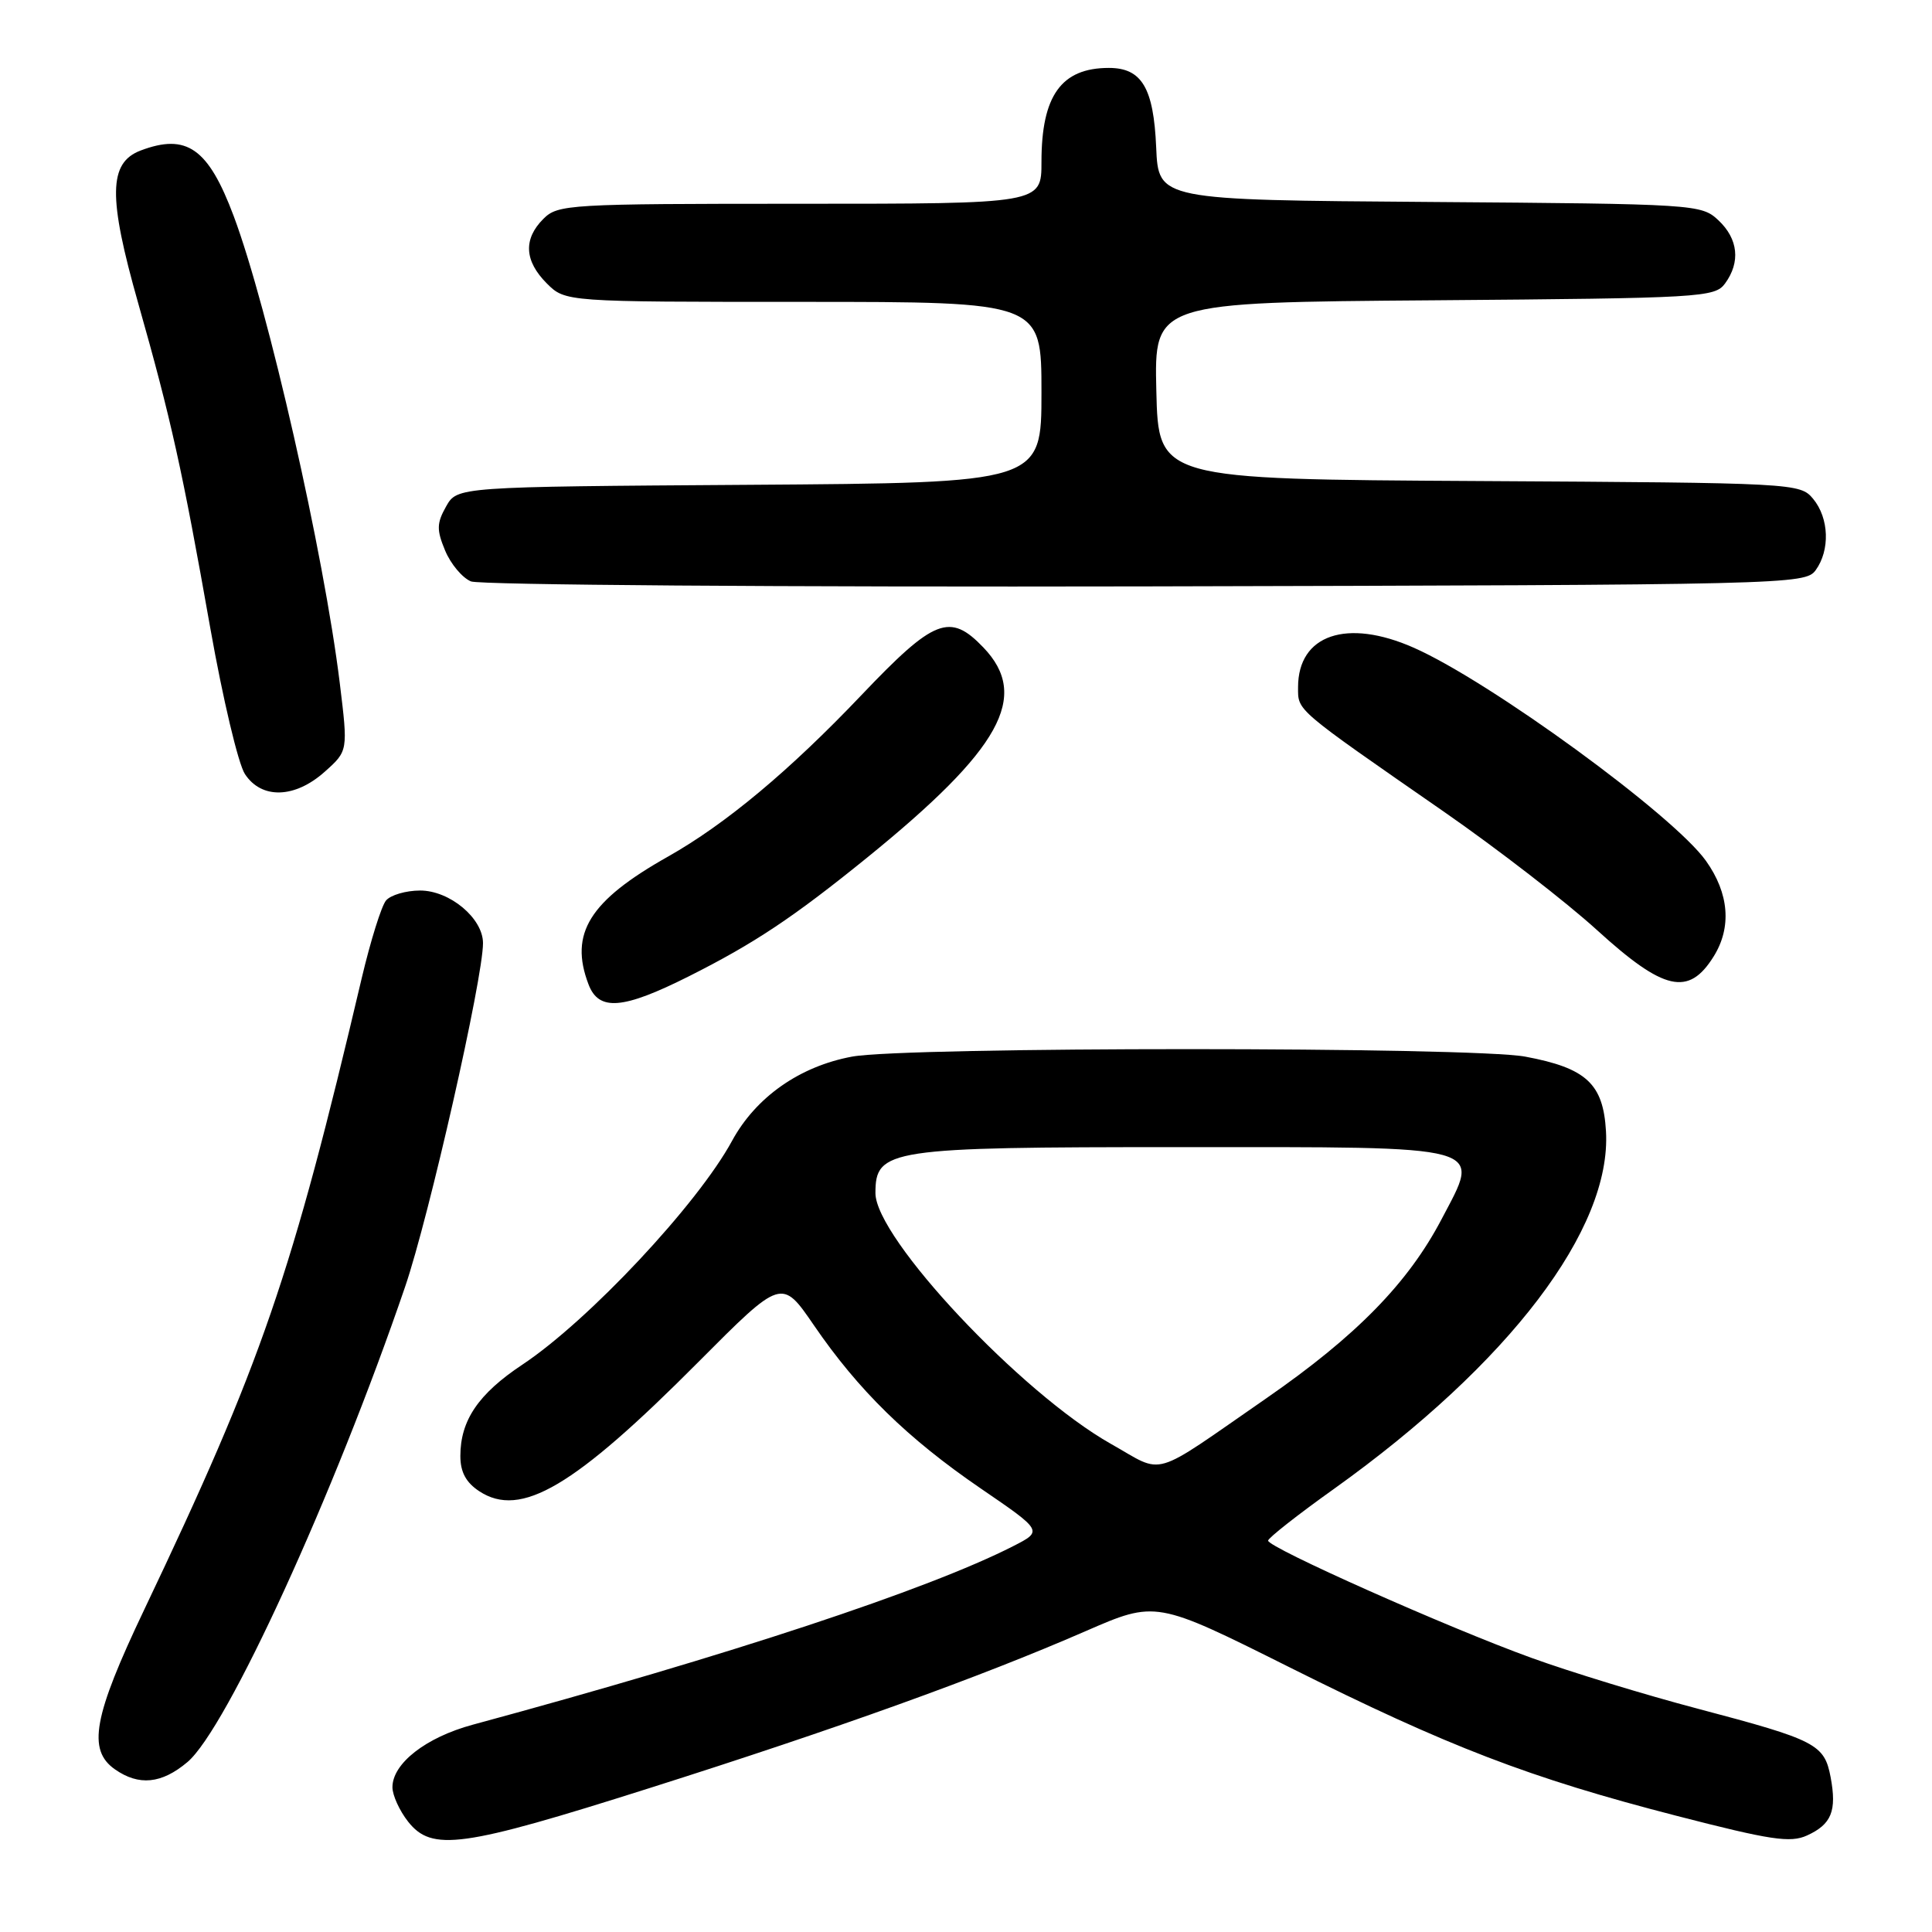 <?xml version="1.0" encoding="UTF-8" standalone="no"?>
<!DOCTYPE svg PUBLIC "-//W3C//DTD SVG 1.1//EN" "http://www.w3.org/Graphics/SVG/1.1/DTD/svg11.dtd" >
<svg xmlns="http://www.w3.org/2000/svg" xmlns:xlink="http://www.w3.org/1999/xlink" version="1.1" viewBox="0 0 256 256">
 <g >
 <path fill="currentColor"
d=" M 86.10 236.92 C 110.93 229.05 129.80 222.26 143.84 216.14 C 153.17 212.08 153.17 212.08 170.84 220.91 C 191.94 231.46 202.62 235.57 222.17 240.61 C 234.61 243.82 237.23 244.22 239.44 243.21 C 242.69 241.73 243.40 239.96 242.57 235.50 C 241.74 231.12 240.66 230.56 225.03 226.43 C 218.04 224.59 208.09 221.55 202.91 219.67 C 191.77 215.64 167.99 205.04 168.03 204.14 C 168.04 203.79 171.98 200.69 176.78 197.27 C 200.00 180.66 213.56 162.84 212.80 149.89 C 212.44 143.60 210.19 141.52 202.11 140.01 C 195.06 138.69 119.96 138.68 112.89 140.01 C 105.95 141.30 100.15 145.38 97.00 151.17 C 92.43 159.59 77.98 175.00 69.22 180.82 C 63.39 184.69 61.00 188.21 61.00 192.93 C 61.00 195.06 61.75 196.44 63.51 197.60 C 69.01 201.20 76.05 197.05 92.54 180.47 C 103.58 169.38 103.58 169.38 107.85 175.61 C 113.74 184.22 120.25 190.59 129.94 197.22 C 138.19 202.86 138.19 202.86 134.26 204.87 C 122.97 210.63 96.60 219.34 62.65 228.53 C 56.43 230.21 52.00 233.67 52.00 236.82 C 52.00 237.87 52.93 239.92 54.07 241.37 C 57.23 245.37 61.17 244.83 86.10 236.92 Z  M 24.83 233.49 C 30.04 229.11 44.28 198.02 53.68 170.50 C 56.85 161.23 64.00 129.67 64.00 124.97 C 64.00 121.68 59.60 118.00 55.67 118.00 C 53.79 118.00 51.75 118.60 51.15 119.32 C 50.54 120.05 49.10 124.67 47.94 129.57 C 38.62 169.16 34.69 180.56 19.10 213.31 C 12.37 227.44 11.56 231.87 15.22 234.44 C 18.40 236.67 21.41 236.37 24.83 233.49 Z  M 91.27 129.37 C 99.98 124.99 105.11 121.57 114.92 113.62 C 132.64 99.24 136.50 92.26 130.31 85.80 C 125.86 81.15 123.80 81.96 114.15 92.10 C 104.61 102.13 96.13 109.21 88.50 113.51 C 78.10 119.37 75.41 123.69 77.98 130.43 C 79.34 134.02 82.53 133.76 91.27 129.37 Z  M 227.06 126.75 C 229.48 122.89 229.12 118.38 226.05 114.07 C 221.74 108.01 197.47 90.31 187.34 85.83 C 178.46 81.90 172.00 84.10 172.00 91.06 C 172.00 94.23 171.47 93.78 191.36 107.58 C 198.43 112.49 207.55 119.54 211.62 123.25 C 220.48 131.31 223.75 132.05 227.06 126.75 Z  M 43.04 102.25 C 46.12 99.50 46.12 99.50 45.02 90.50 C 42.92 73.38 35.53 40.82 30.97 28.64 C 27.60 19.64 24.74 17.63 18.62 19.95 C 14.38 21.57 14.31 26.08 18.31 40.17 C 22.68 55.58 24.15 62.22 27.88 83.31 C 29.52 92.56 31.57 101.22 32.45 102.56 C 34.65 105.93 39.08 105.80 43.04 102.25 Z  M 240.58 75.56 C 242.51 72.91 242.37 68.66 240.25 66.10 C 238.52 64.02 237.92 63.98 196.00 63.74 C 153.50 63.50 153.50 63.50 153.22 51.79 C 152.94 40.07 152.94 40.07 190.05 39.79 C 225.46 39.51 227.23 39.41 228.58 37.56 C 230.65 34.73 230.32 31.65 227.70 29.19 C 225.44 27.07 224.74 27.02 189.45 26.76 C 153.50 26.50 153.50 26.50 153.20 19.52 C 152.86 11.64 151.29 9.00 146.93 9.00 C 140.63 9.00 138.00 12.67 138.00 21.45 C 138.00 27.00 138.00 27.00 106.00 27.00 C 75.33 27.00 73.92 27.08 72.00 29.00 C 69.32 31.68 69.48 34.57 72.45 37.55 C 74.91 40.00 74.91 40.00 106.45 40.00 C 138.00 40.00 138.00 40.00 138.00 51.99 C 138.00 63.98 138.00 63.98 99.29 64.24 C 60.58 64.50 60.58 64.50 59.11 67.11 C 57.86 69.33 57.84 70.21 58.98 72.95 C 59.72 74.73 61.26 76.57 62.41 77.04 C 63.56 77.51 103.80 77.80 151.83 77.70 C 237.01 77.50 239.20 77.45 240.58 75.56 Z  M 147.20 191.32 C 135.30 184.60 116.00 164.05 116.00 158.09 C 116.00 152.26 117.73 152.00 156.26 152.00 C 197.76 152.00 196.24 151.58 191.00 161.58 C 186.58 170.00 179.72 177.02 167.84 185.25 C 152.22 196.06 154.45 195.40 147.20 191.32 Z "/>
</g>
</svg>